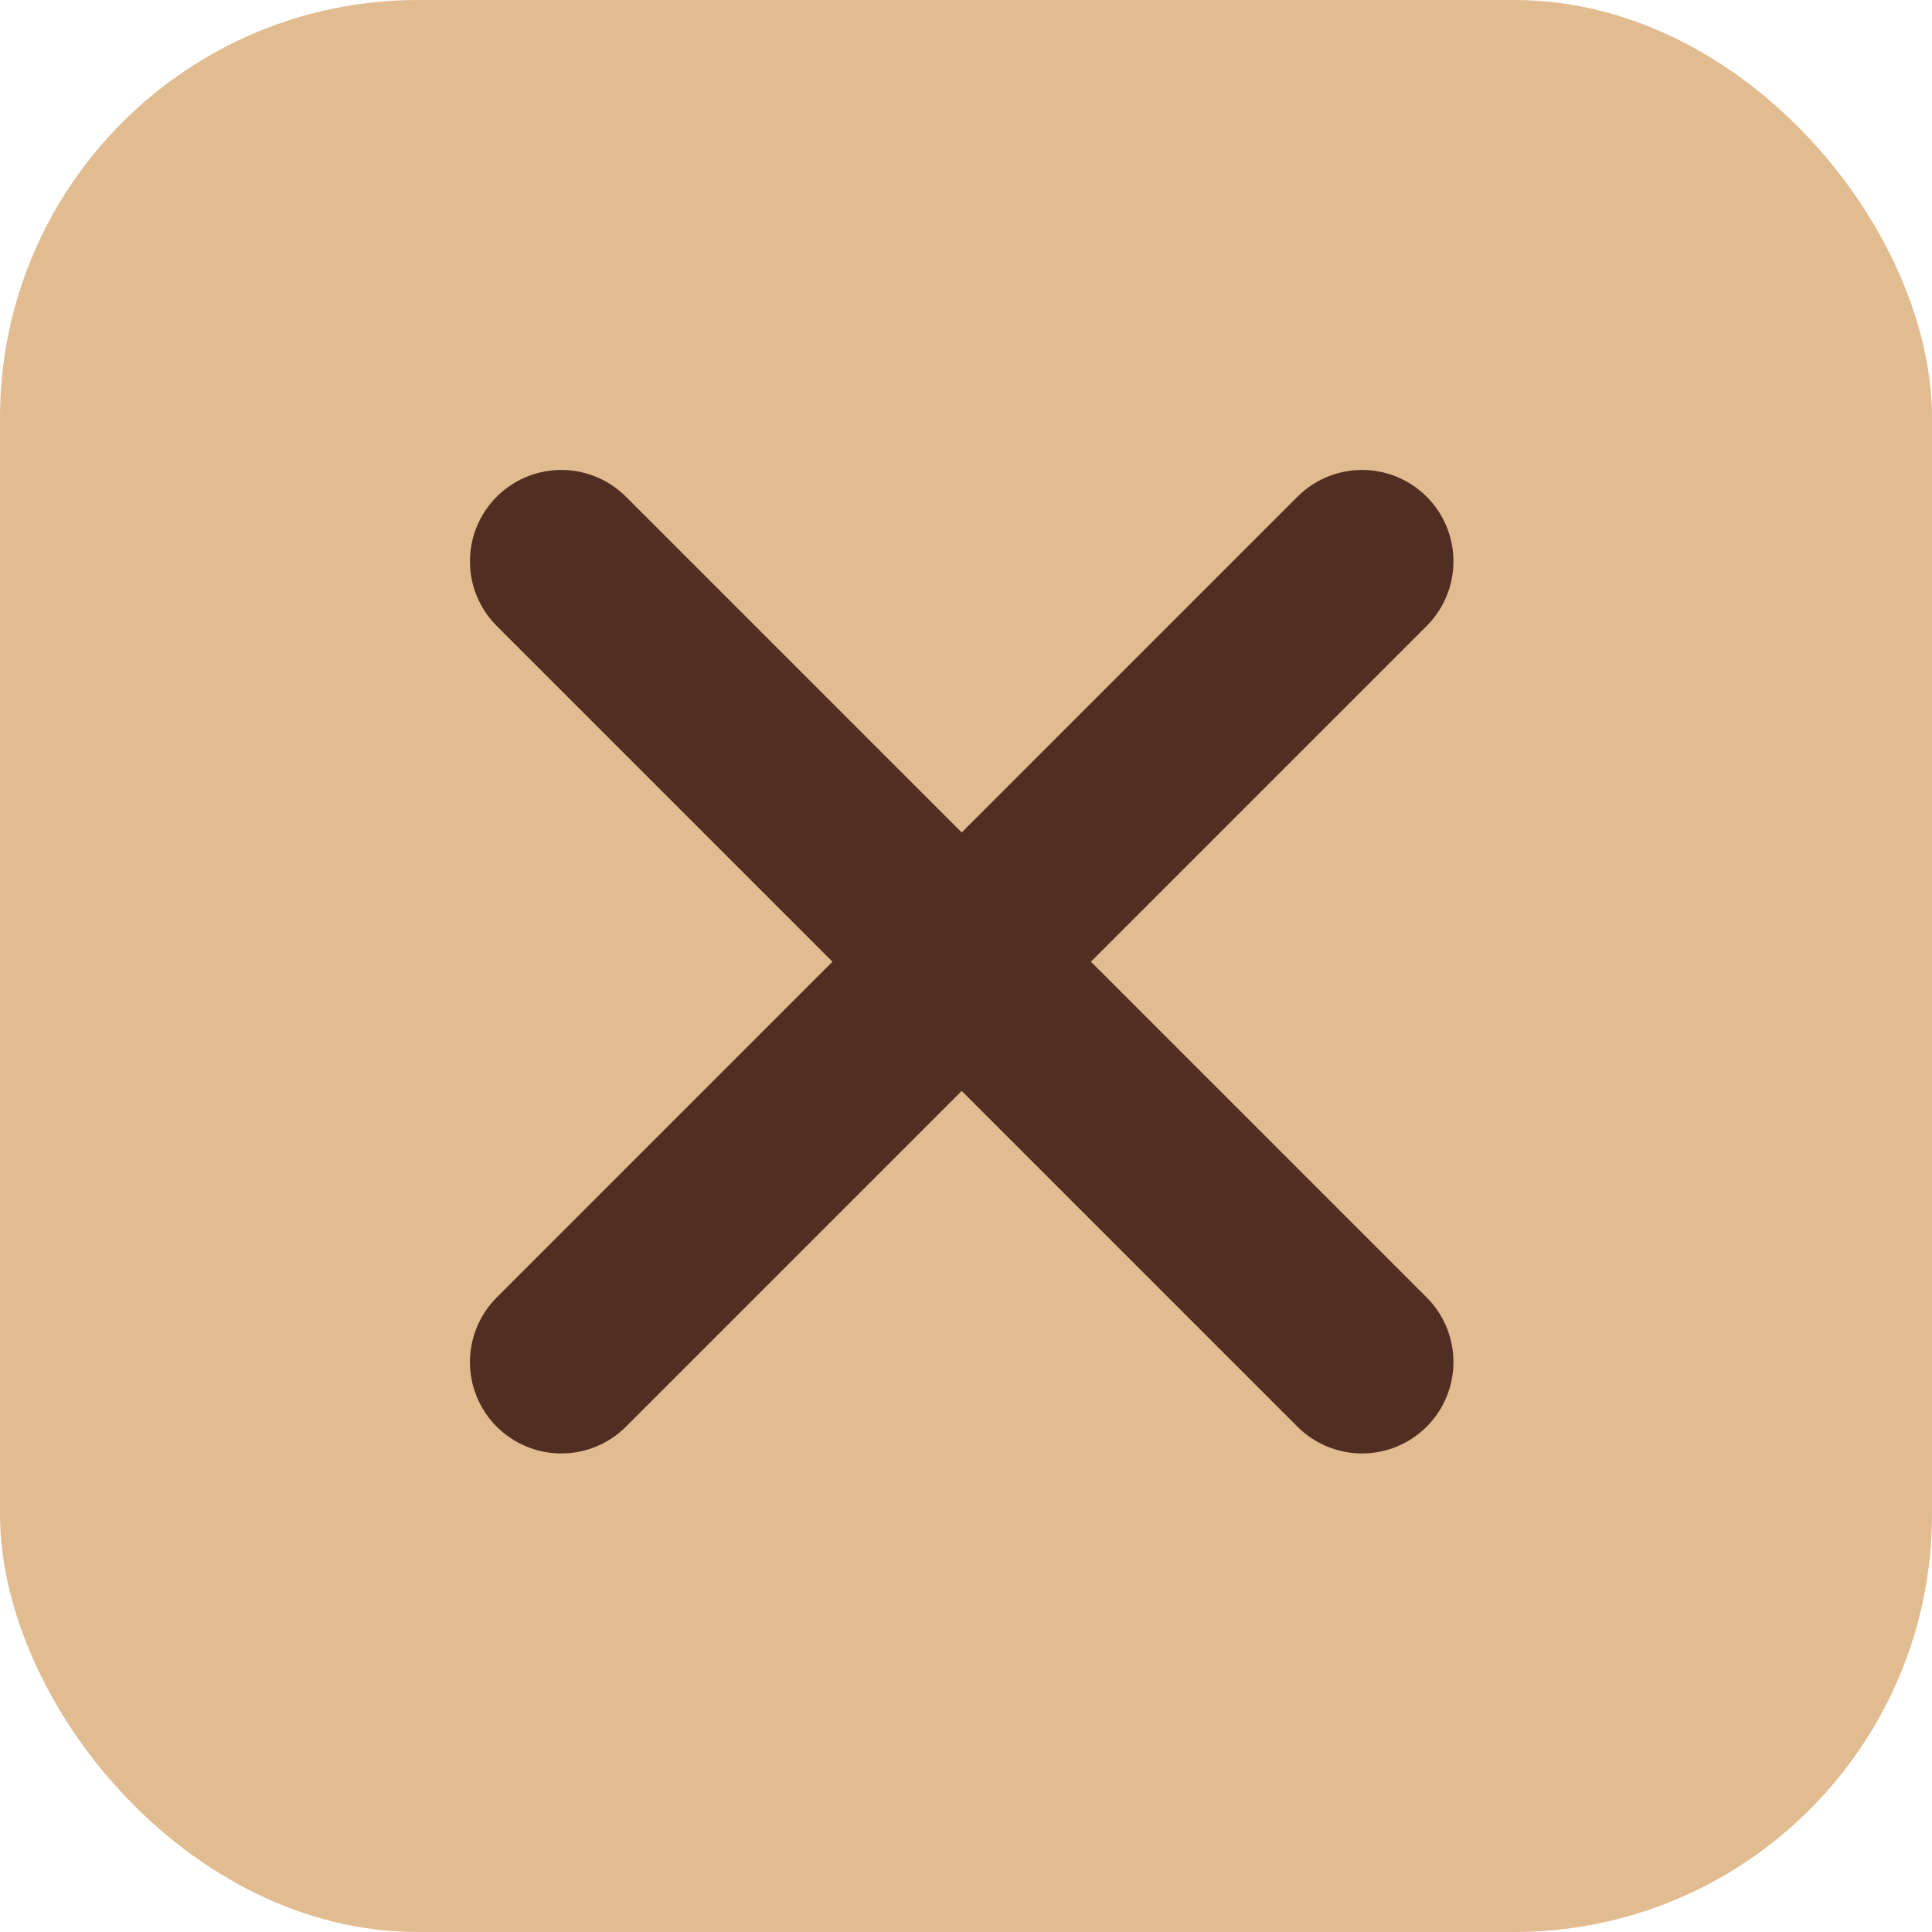 <svg id="Group_1" data-name="Group 1" xmlns="http://www.w3.org/2000/svg" width="74" height="74" viewBox="0 0 74 74">
  <rect id="Rectangle_1305" data-name="Rectangle 1305" width="74" height="74" rx="16" fill="#e2bc91"/>
  <g id="Group_200" data-name="Group 200" transform="translate(-1798 -253)">
    <line id="Line_2609" data-name="Line 2609" x2="30.67" y2="30.67" transform="translate(1819.5 274.5)" fill="none" stroke="#512d22" stroke-linecap="round" stroke-width="7"/>
    <line id="Line_2610" data-name="Line 2610" x1="30.67" y2="30.67" transform="translate(1819.5 274.5)" fill="none" stroke="#512d22" stroke-linecap="round" stroke-width="7"/>
  </g>
</svg>
